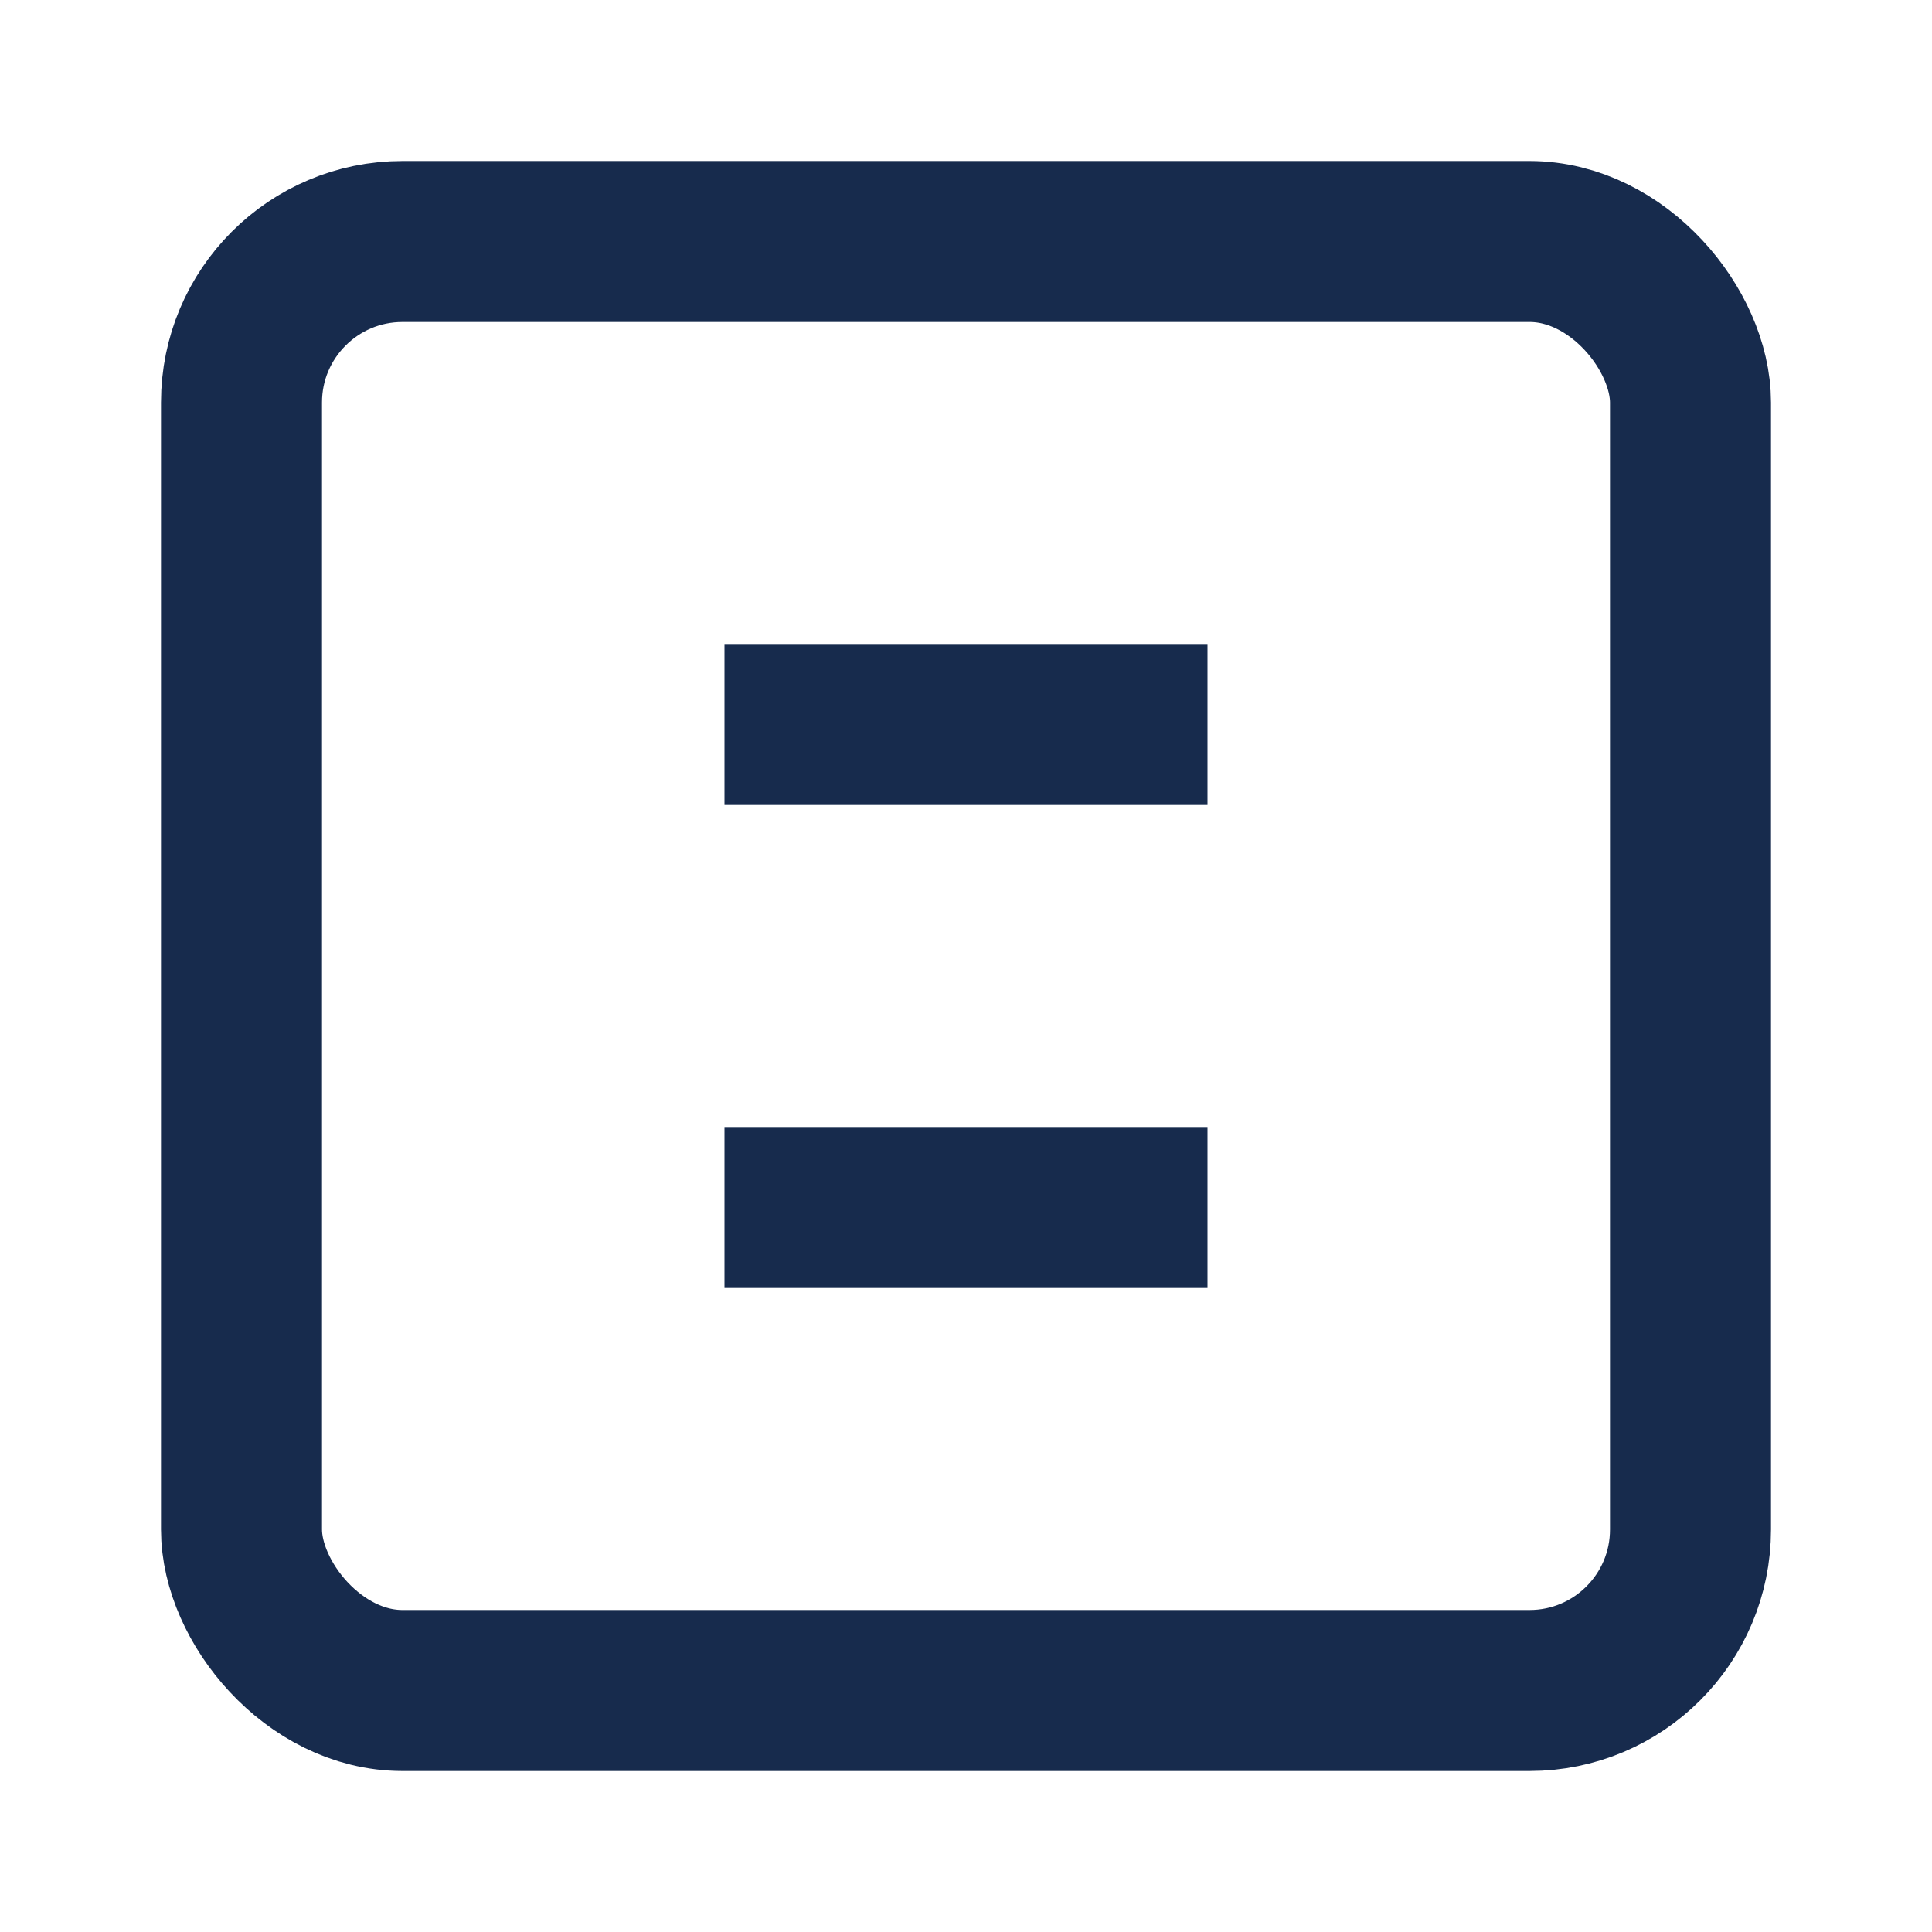 <svg xmlns="http://www.w3.org/2000/svg" width="24" height="24" viewBox="0 0 24 24" fill="none" stroke="#172b4d" stroke-width="2">
  <rect x="3" y="3" width="18" height="18" rx="2" ry="2"/>
  <line x1="9" y1="9" x2="15" y2="9"/>
  <line x1="9" y1="15" x2="15" y2="15"/>
</svg>

